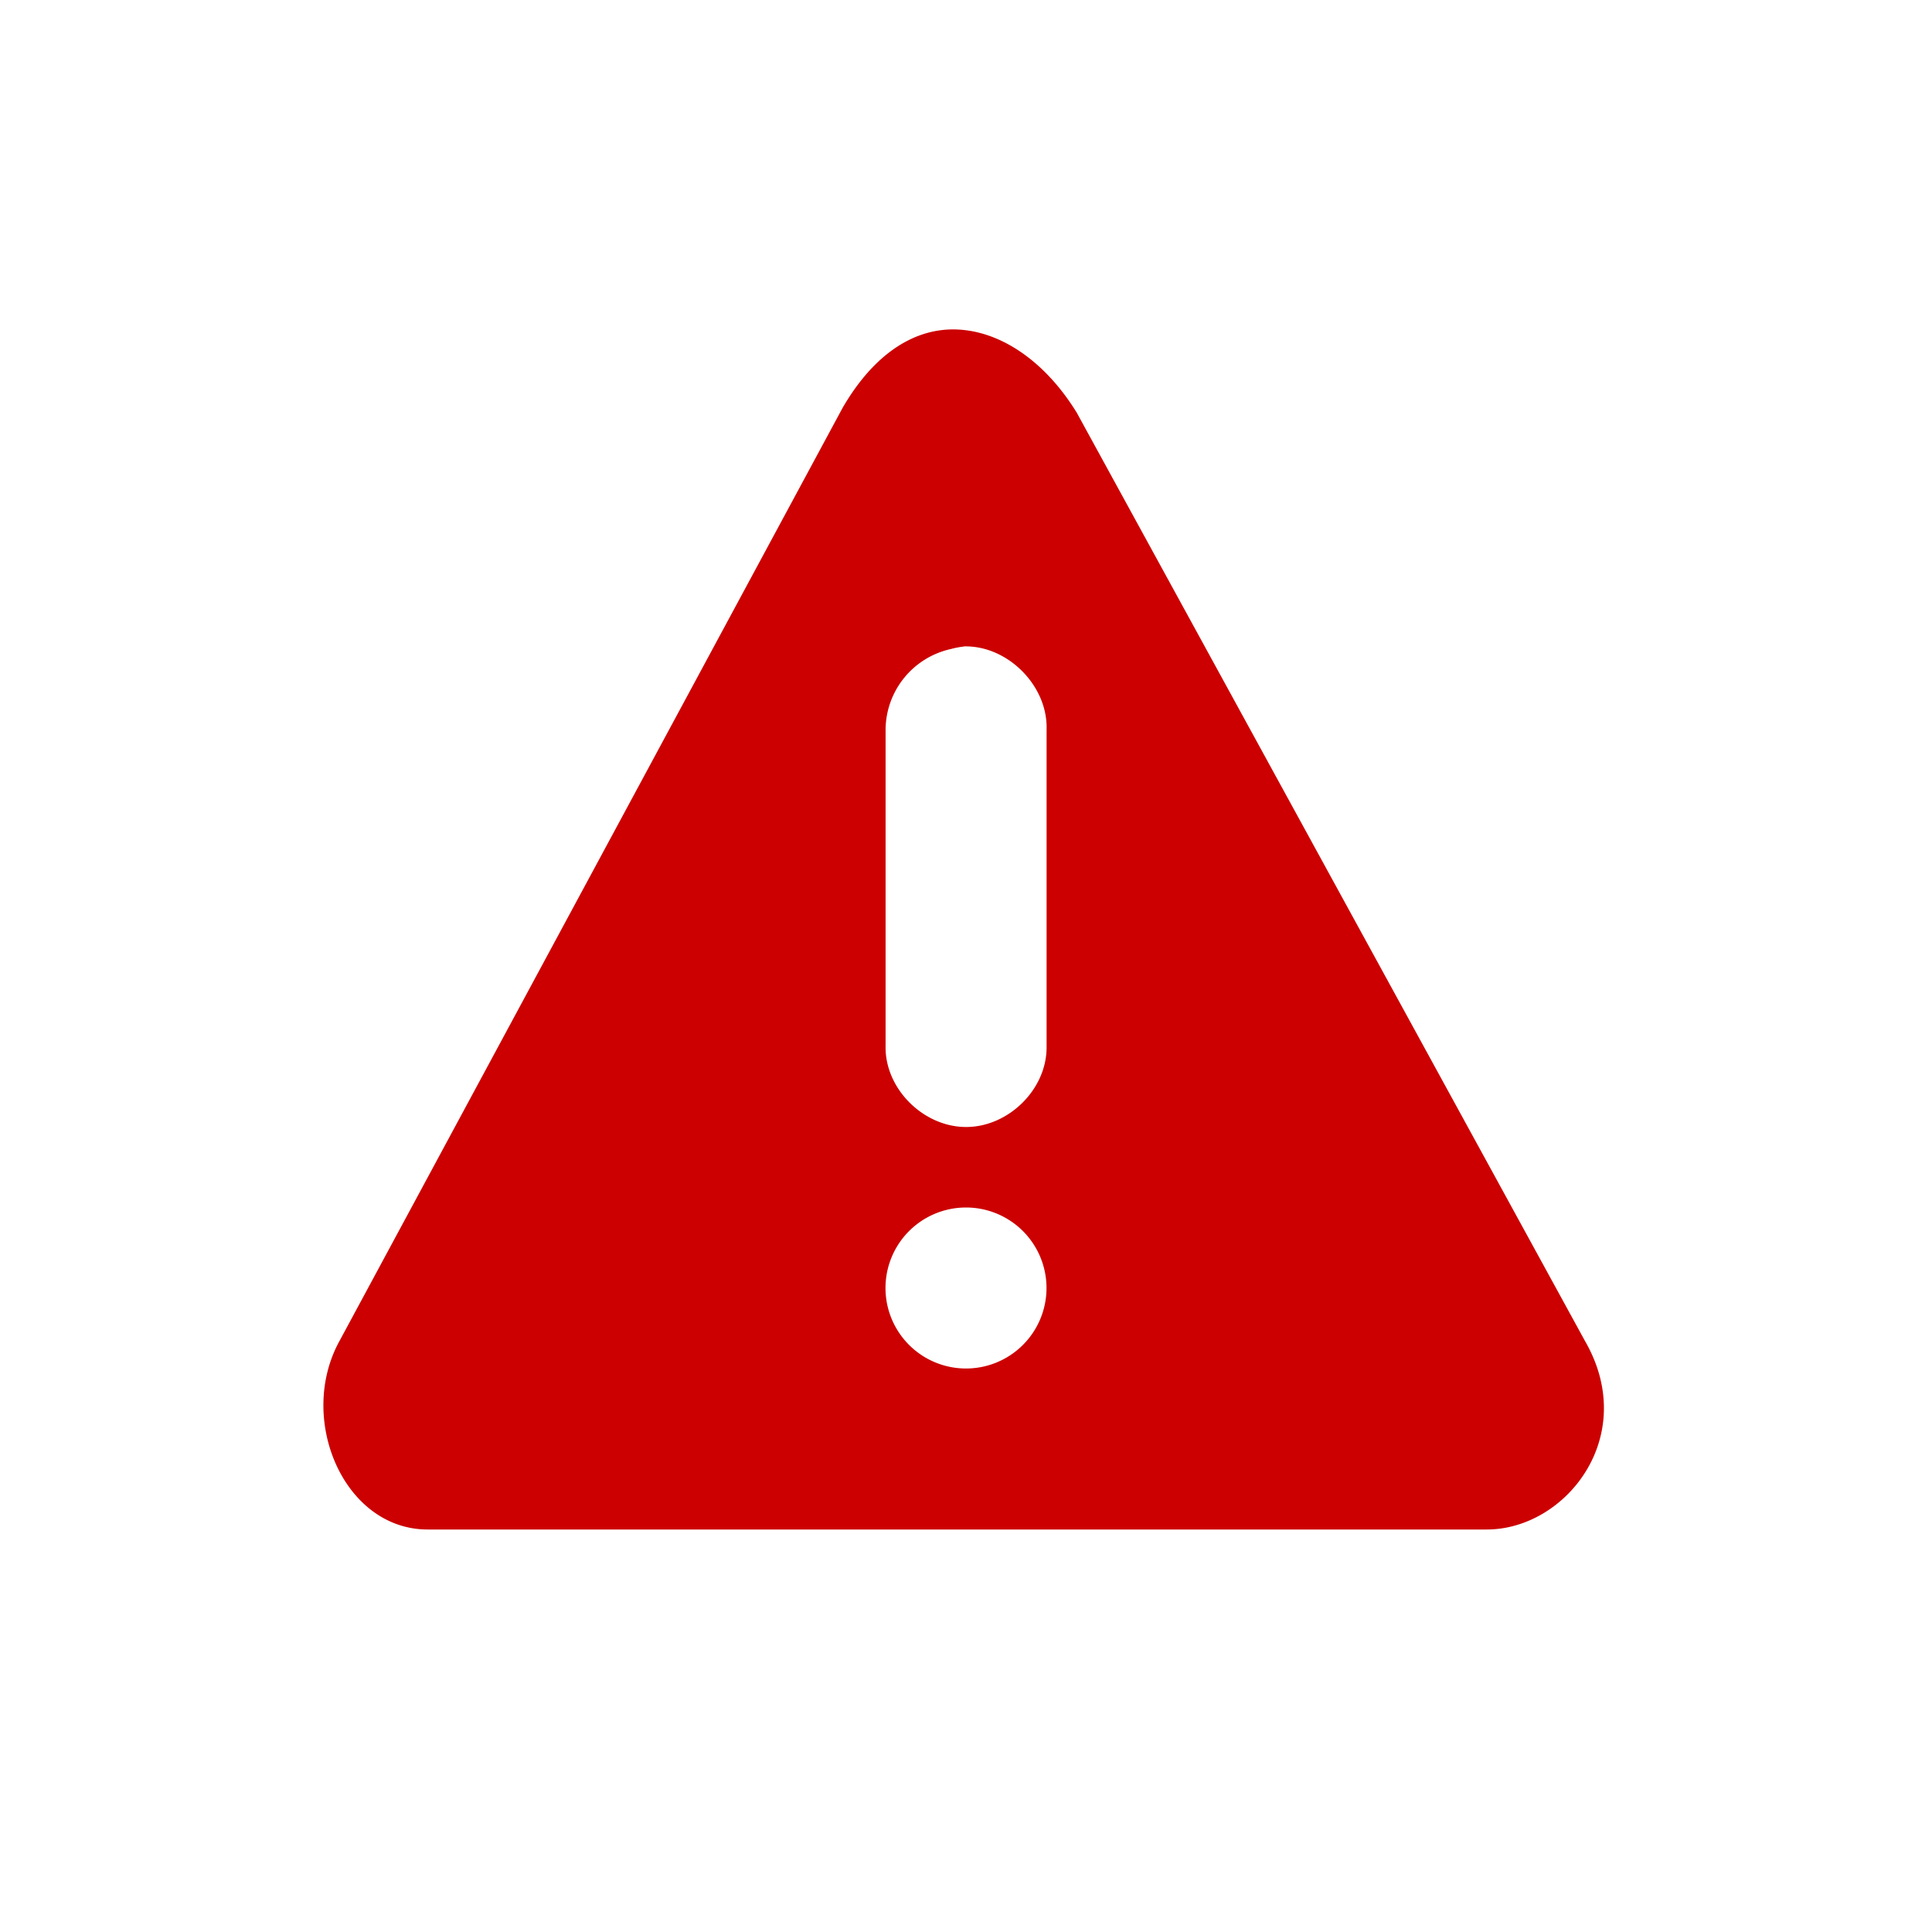 <?xml version="1.0" encoding="UTF-8" standalone="no"?>
<svg id="svg4" xmlns="http://www.w3.org/2000/svg" version="1.1" viewBox="-4 -4 24 24"><path id="path2" style="fill:#cc0000" d="m7.906 0.094c-0.525-0.029-1.038 0.283-1.437 0.969l-6.25 11.592c-0.534 0.965 0.048 2.345 1.094 2.345h13.156c0.982 0 1.903-1.16 1.219-2.344l-6.313-11.531c-0.399-0.646-0.943-1.003-1.469-1.031zm0.064 3.936c0.544-0.017 1.048 0.487 1.031 1.032v3.938c0.007 0.528-0.471 1-1 1-0.528 0-1.007-0.472-1-1v-3.938a1.033 1.033 0 0 1 0.813 -1 1 1 0 0 1 0.156 -0.03zm0.03 6.97a1 1 0 1 1 0 2 1 1 0 0 1 0 -2z" color="#f1f2f2" overflow="visible" fill="#f60"/></svg>
